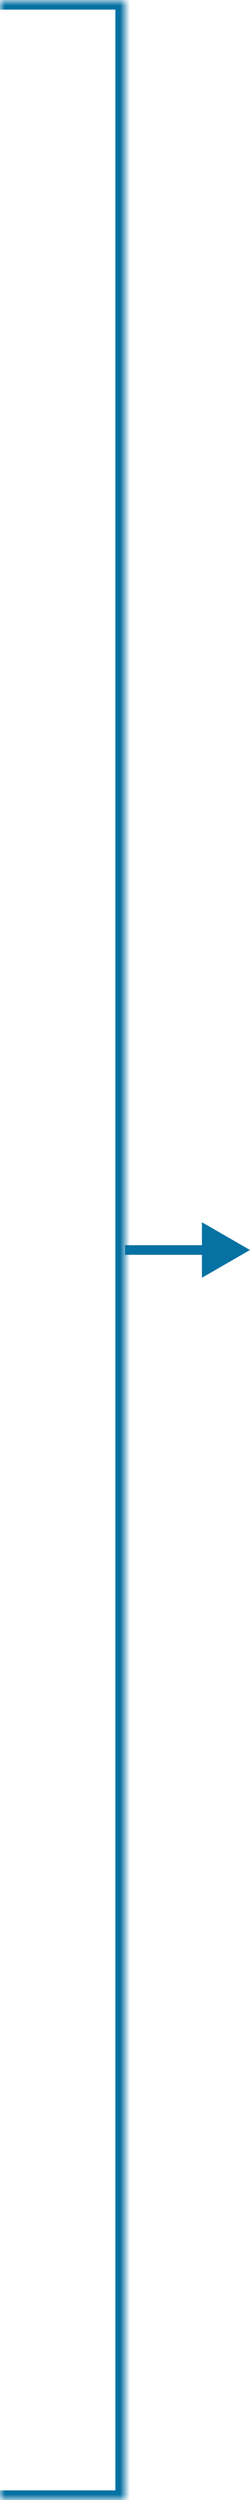 <svg width="26" height="260" viewBox="0 0 26 260" fill="none" xmlns="http://www.w3.org/2000/svg">
<mask id="path-1-inside-1_2029_1930" fill="white">
<path d="M0 0H13V260H0V0Z"/>
</mask>
<path d="M13 0H14V-1H13V0ZM13 260V261H14V260H13ZM0 1H13V-1H0V1ZM12 0V260H14V0H12ZM13 259H0V261H13V259Z" fill="#0671A3" mask="url(#path-1-inside-1_2029_1930)"/>
<path d="M26 130L21 127.113V132.887L26 130ZM13 130.5H21.5V129.5H13V130.5Z" fill="#0671A3"/>
</svg>
